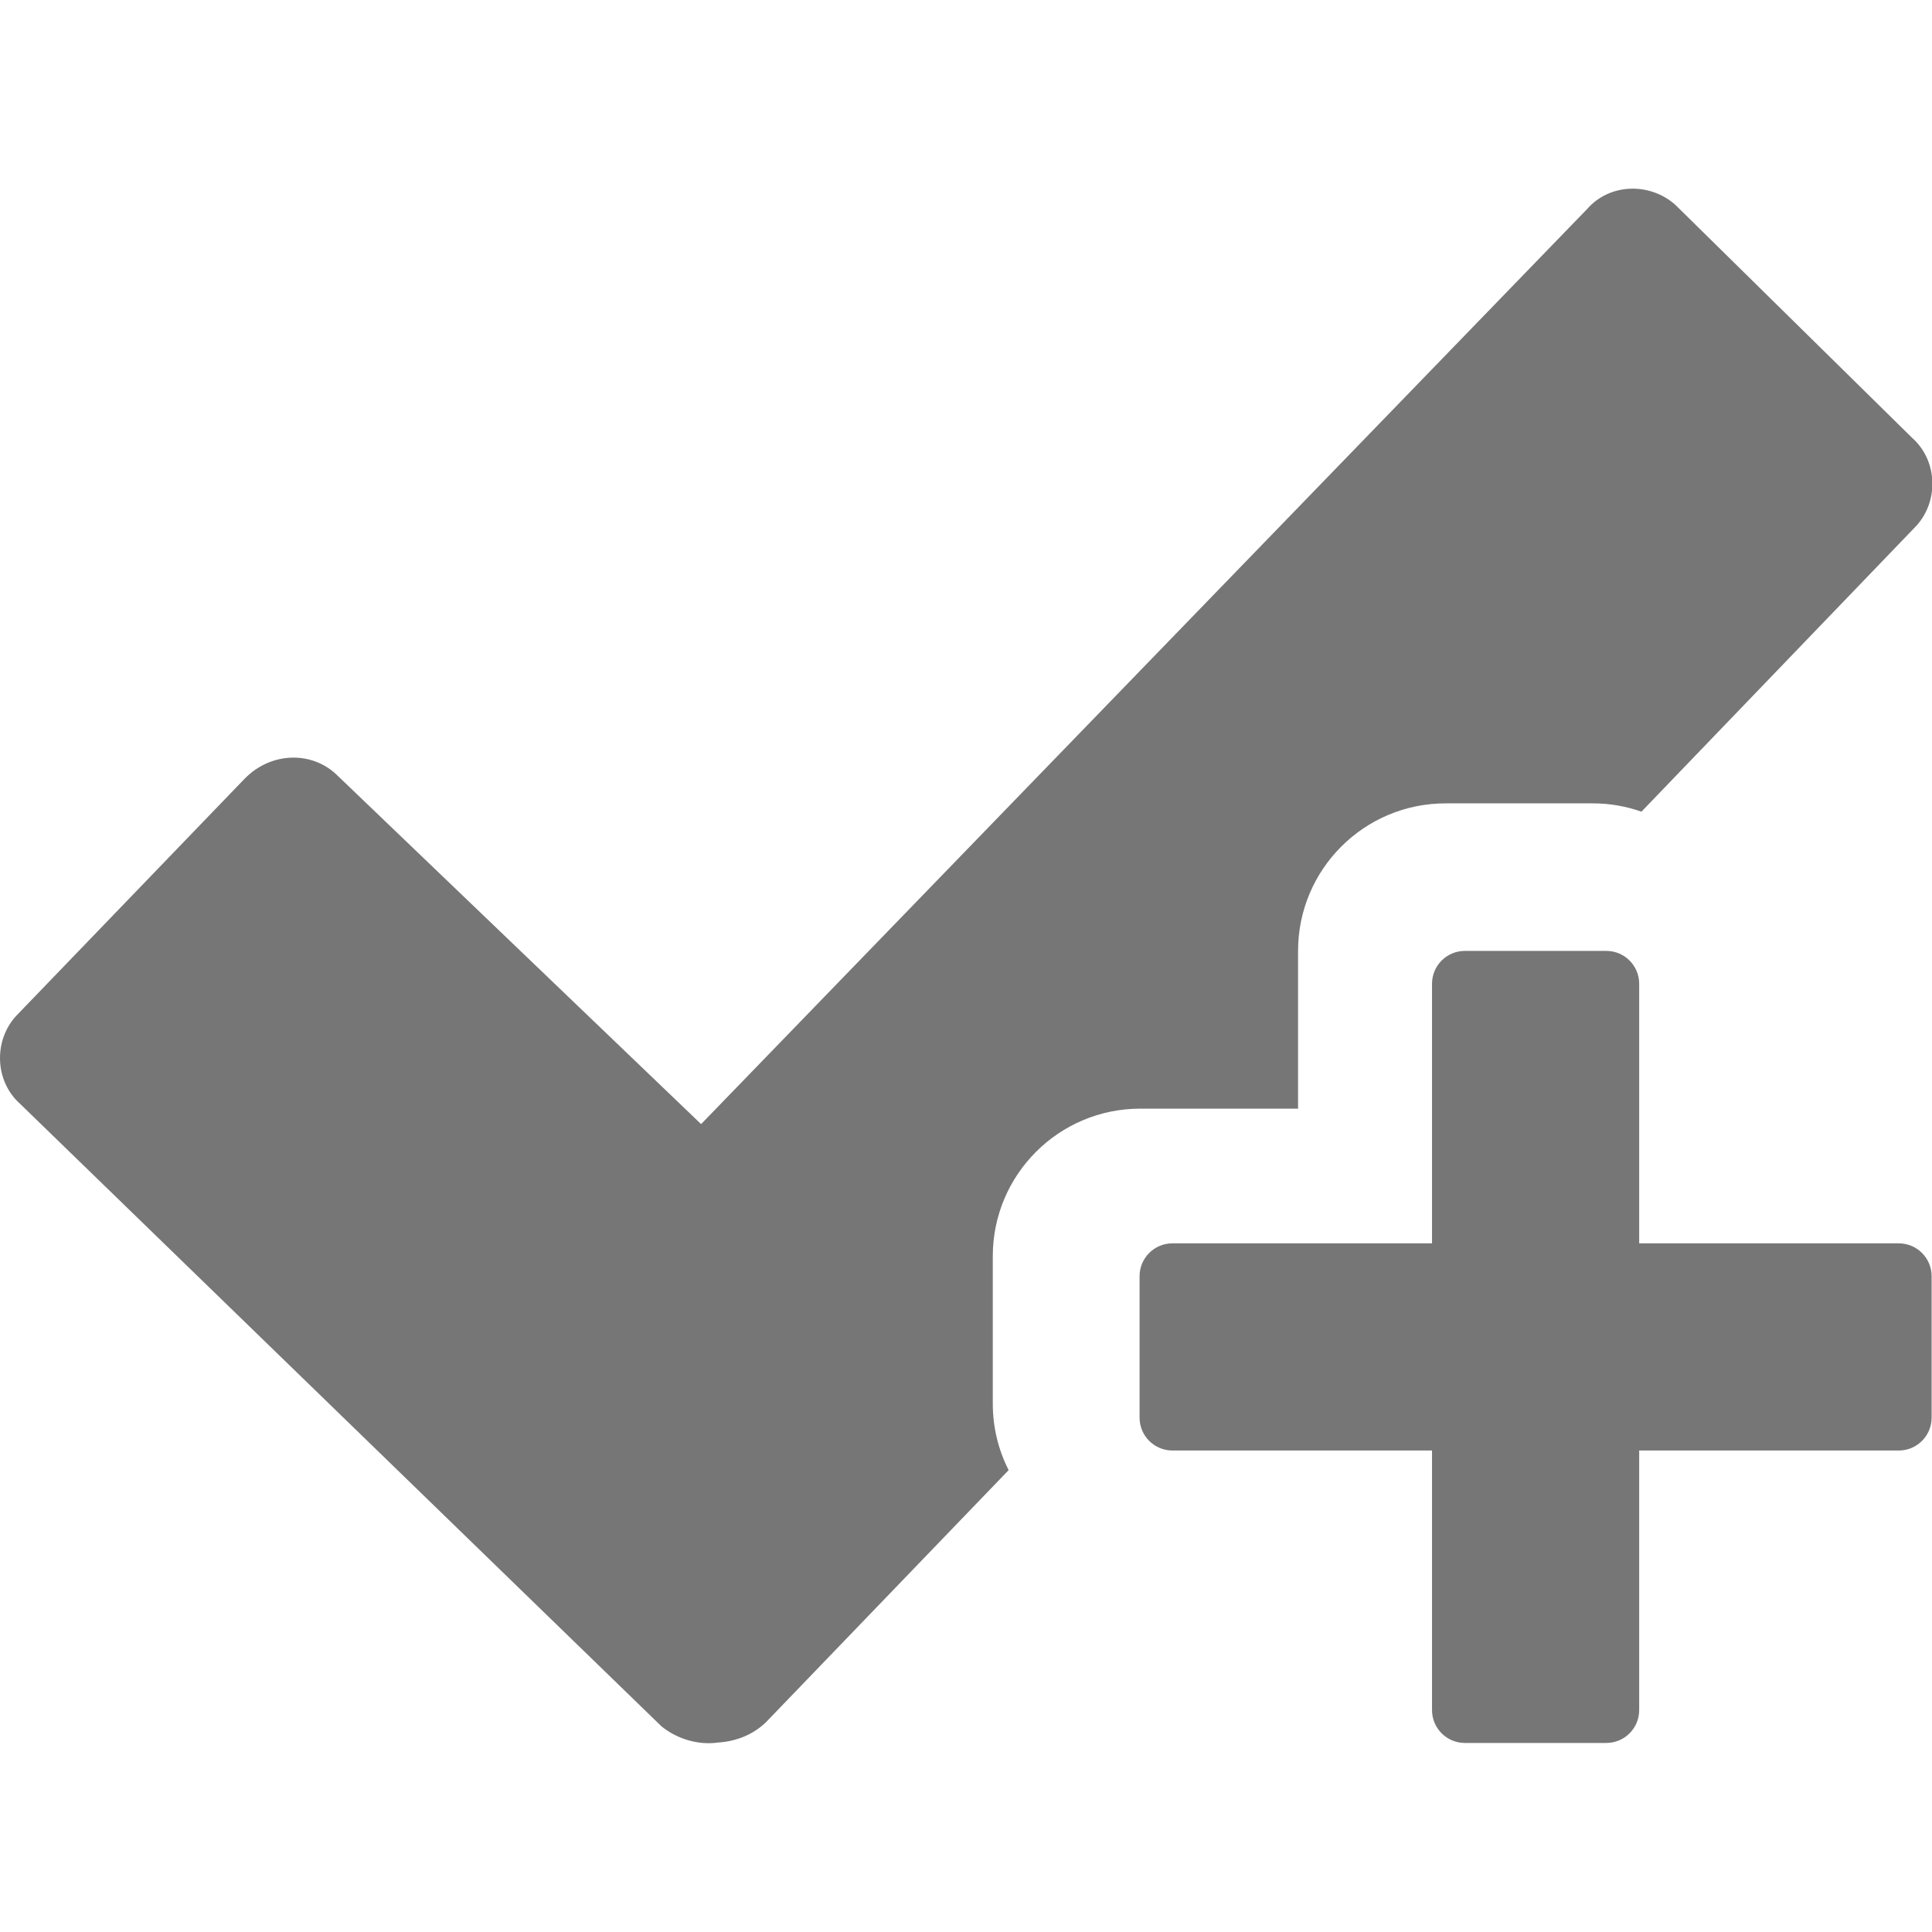 <?xml version="1.0" encoding="utf-8"?>
<!DOCTYPE svg PUBLIC "-//W3C//DTD SVG 1.1//EN" "http://www.w3.org/Graphics/SVG/1.1/DTD/svg11.dtd">
<svg version="1.1" xmlns:sketch="http://www.bohemiancoding.com/sketch/ns"
	 xmlns="http://www.w3.org/2000/svg" xmlns:xlink="http://www.w3.org/1999/xlink" x="0px" y="0px" viewBox="0 0 512 512"
	 enable-background="new 0 0 512 512" xml:space="preserve">
<title>check-plus</title>
<desc>Created with Sketch.</desc>
<g id="Page-1" sketch:type="MSPage">
	<g id="check-plus" sketch:type="MSArtboardGroup">
		<path id="Rectangle-1" sketch:type="MSShapeGroup" fill="#767676" d="M202.9,456.5c-3.5,3.3-7.9,5-12.7,5.3
			c-4.9,0.7-10.6-0.8-14.9-4.3L5.4,292.6c-6.9-6.1-7.1-16.9-1.1-23.4l60.5-62.8c7-7.2,17.8-7.4,24.4-1.1l96.6,92.6L420.6,55.4
			c6-6.9,16.7-7.1,23.4-1.1l62.7,61.7c6.9,6.1,7.1,16.9,1.1,23.4l-72.8,75.7c-4-1.4-8.3-2.2-12.8-2.2h-39.1
			c-21.6,0-39.1,17.5-39.1,39.1v41.8h-41.8c-21.6,0-39.1,17.5-39.1,39.1v39.1c0,6.3,1.5,12.3,4.2,17.6L202.9,456.5L202.9,456.5z
			 M379.5,329.5v-68.8c0-4.8,3.9-8.7,8.7-8.7h37.5c4.8,0,8.7,3.9,8.7,8.7v68.8h68.8c4.8,0,8.7,3.9,8.7,8.7v37.5
			c0,4.8-3.9,8.7-8.7,8.7h-68.8v68.8c0,4.8-3.9,8.7-8.7,8.7h-37.5c-4.8,0-8.7-3.9-8.7-8.7v-68.8h-68.8c-4.8,0-8.7-3.9-8.7-8.7v-37.5
			c0-4.8,3.9-8.7,8.7-8.7H379.5L379.5,329.5L379.5,329.5z"/>
	</g>
</g>
</svg>
